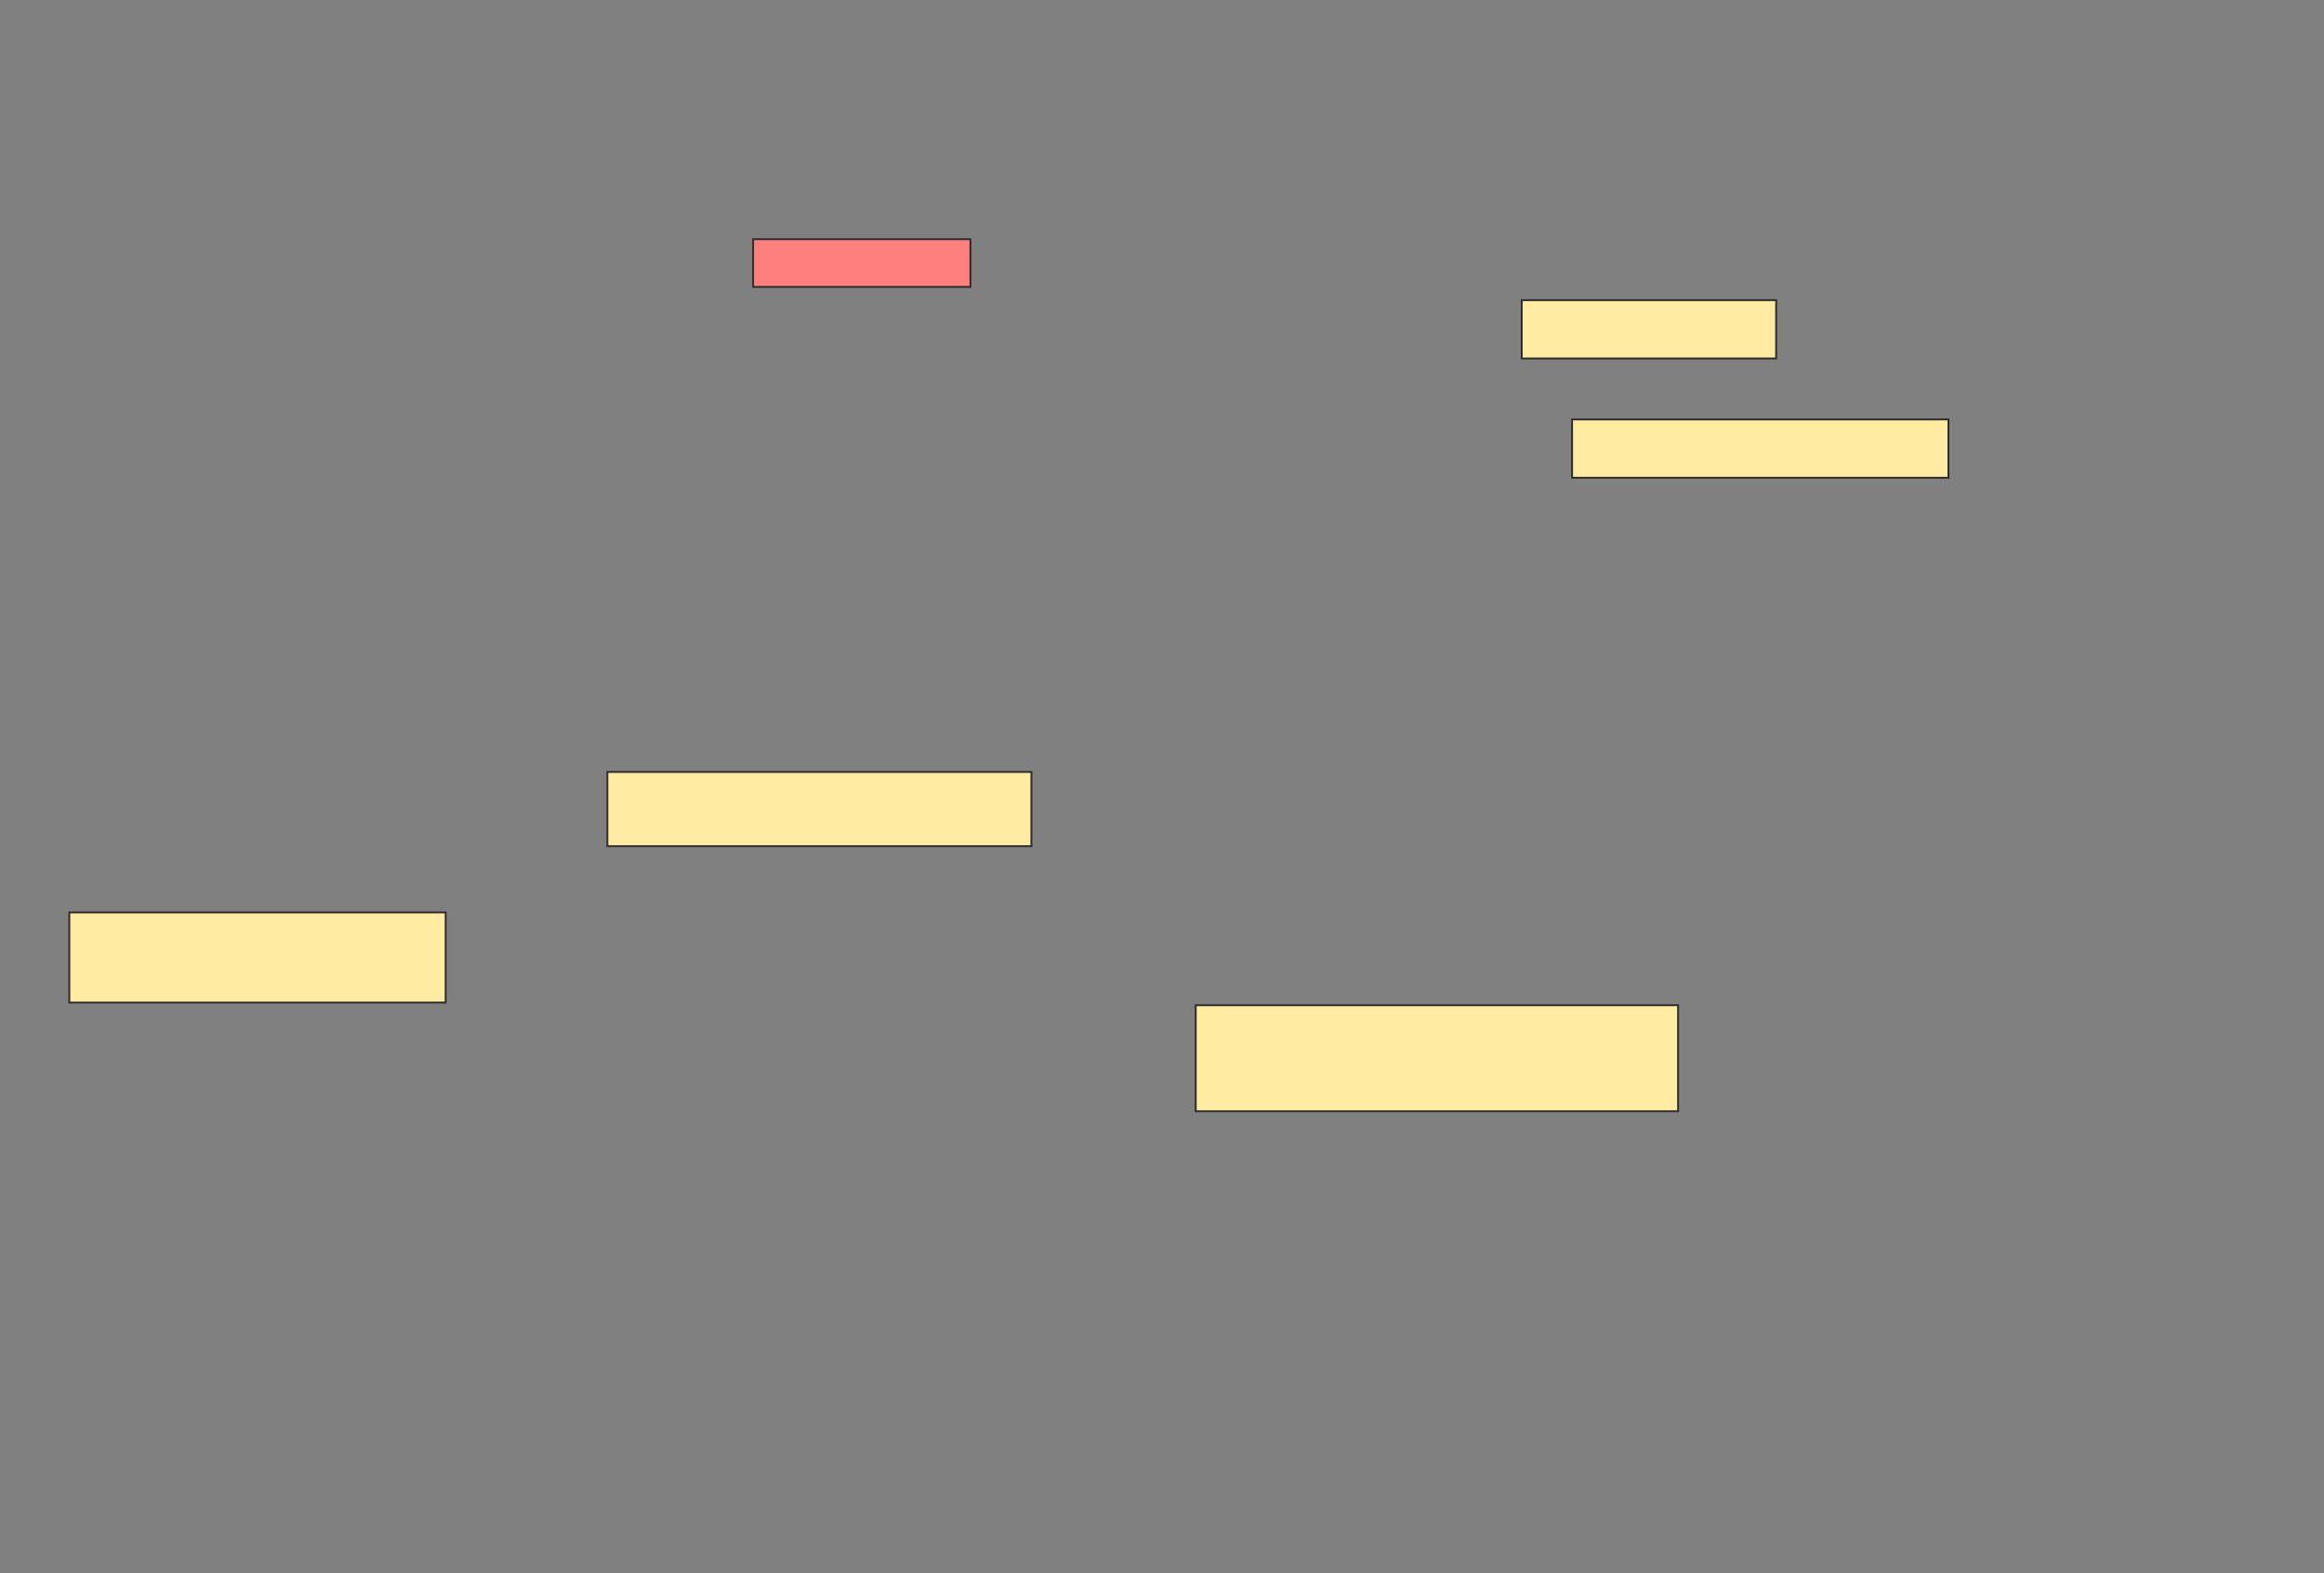 <svg xmlns="http://www.w3.org/2000/svg" width="1235" height="836">
 <rect width="100%" height="100%" fill="#808080" stroke="none"/>
 <!-- Created with Image Occlusion Enhanced -->
 <g>
  <title>Labels</title>
 </g>
 <g>
  <title>Masks</title>
  <rect id="2e2b6eda812a42638d06474c91eb95f3-ao-1" height="47.887" width="200" y="484.845" x="36.831" stroke="#2D2D2D" fill="#FFEBA2"/>
  <rect id="2e2b6eda812a42638d06474c91eb95f3-ao-2" height="39.437" width="225.352" y="410.197" x="322.747" stroke="#2D2D2D" fill="#FFEBA2"/>
  <rect id="2e2b6eda812a42638d06474c91eb95f3-ao-3" height="56.338" width="256.338" y="534.141" x="635.423" stroke="#2D2D2D" fill="#FFEBA2"/>
  <rect id="2e2b6eda812a42638d06474c91eb95f3-ao-4" height="30.986" width="200" y="222.873" x="835.423" stroke="#2D2D2D" fill="#FFEBA2"/>
  <rect id="2e2b6eda812a42638d06474c91eb95f3-ao-5" height="30.986" width="135.211" y="159.493" x="808.662" stroke="#2D2D2D" fill="#FFEBA2"/>
  <rect id="2e2b6eda812a42638d06474c91eb95f3-ao-6" height="25.352" width="115.493" y="127.099" x="400.211" stroke="#2D2D2D" fill="#FF7E7E" class="qshape"/>
 </g>
</svg>